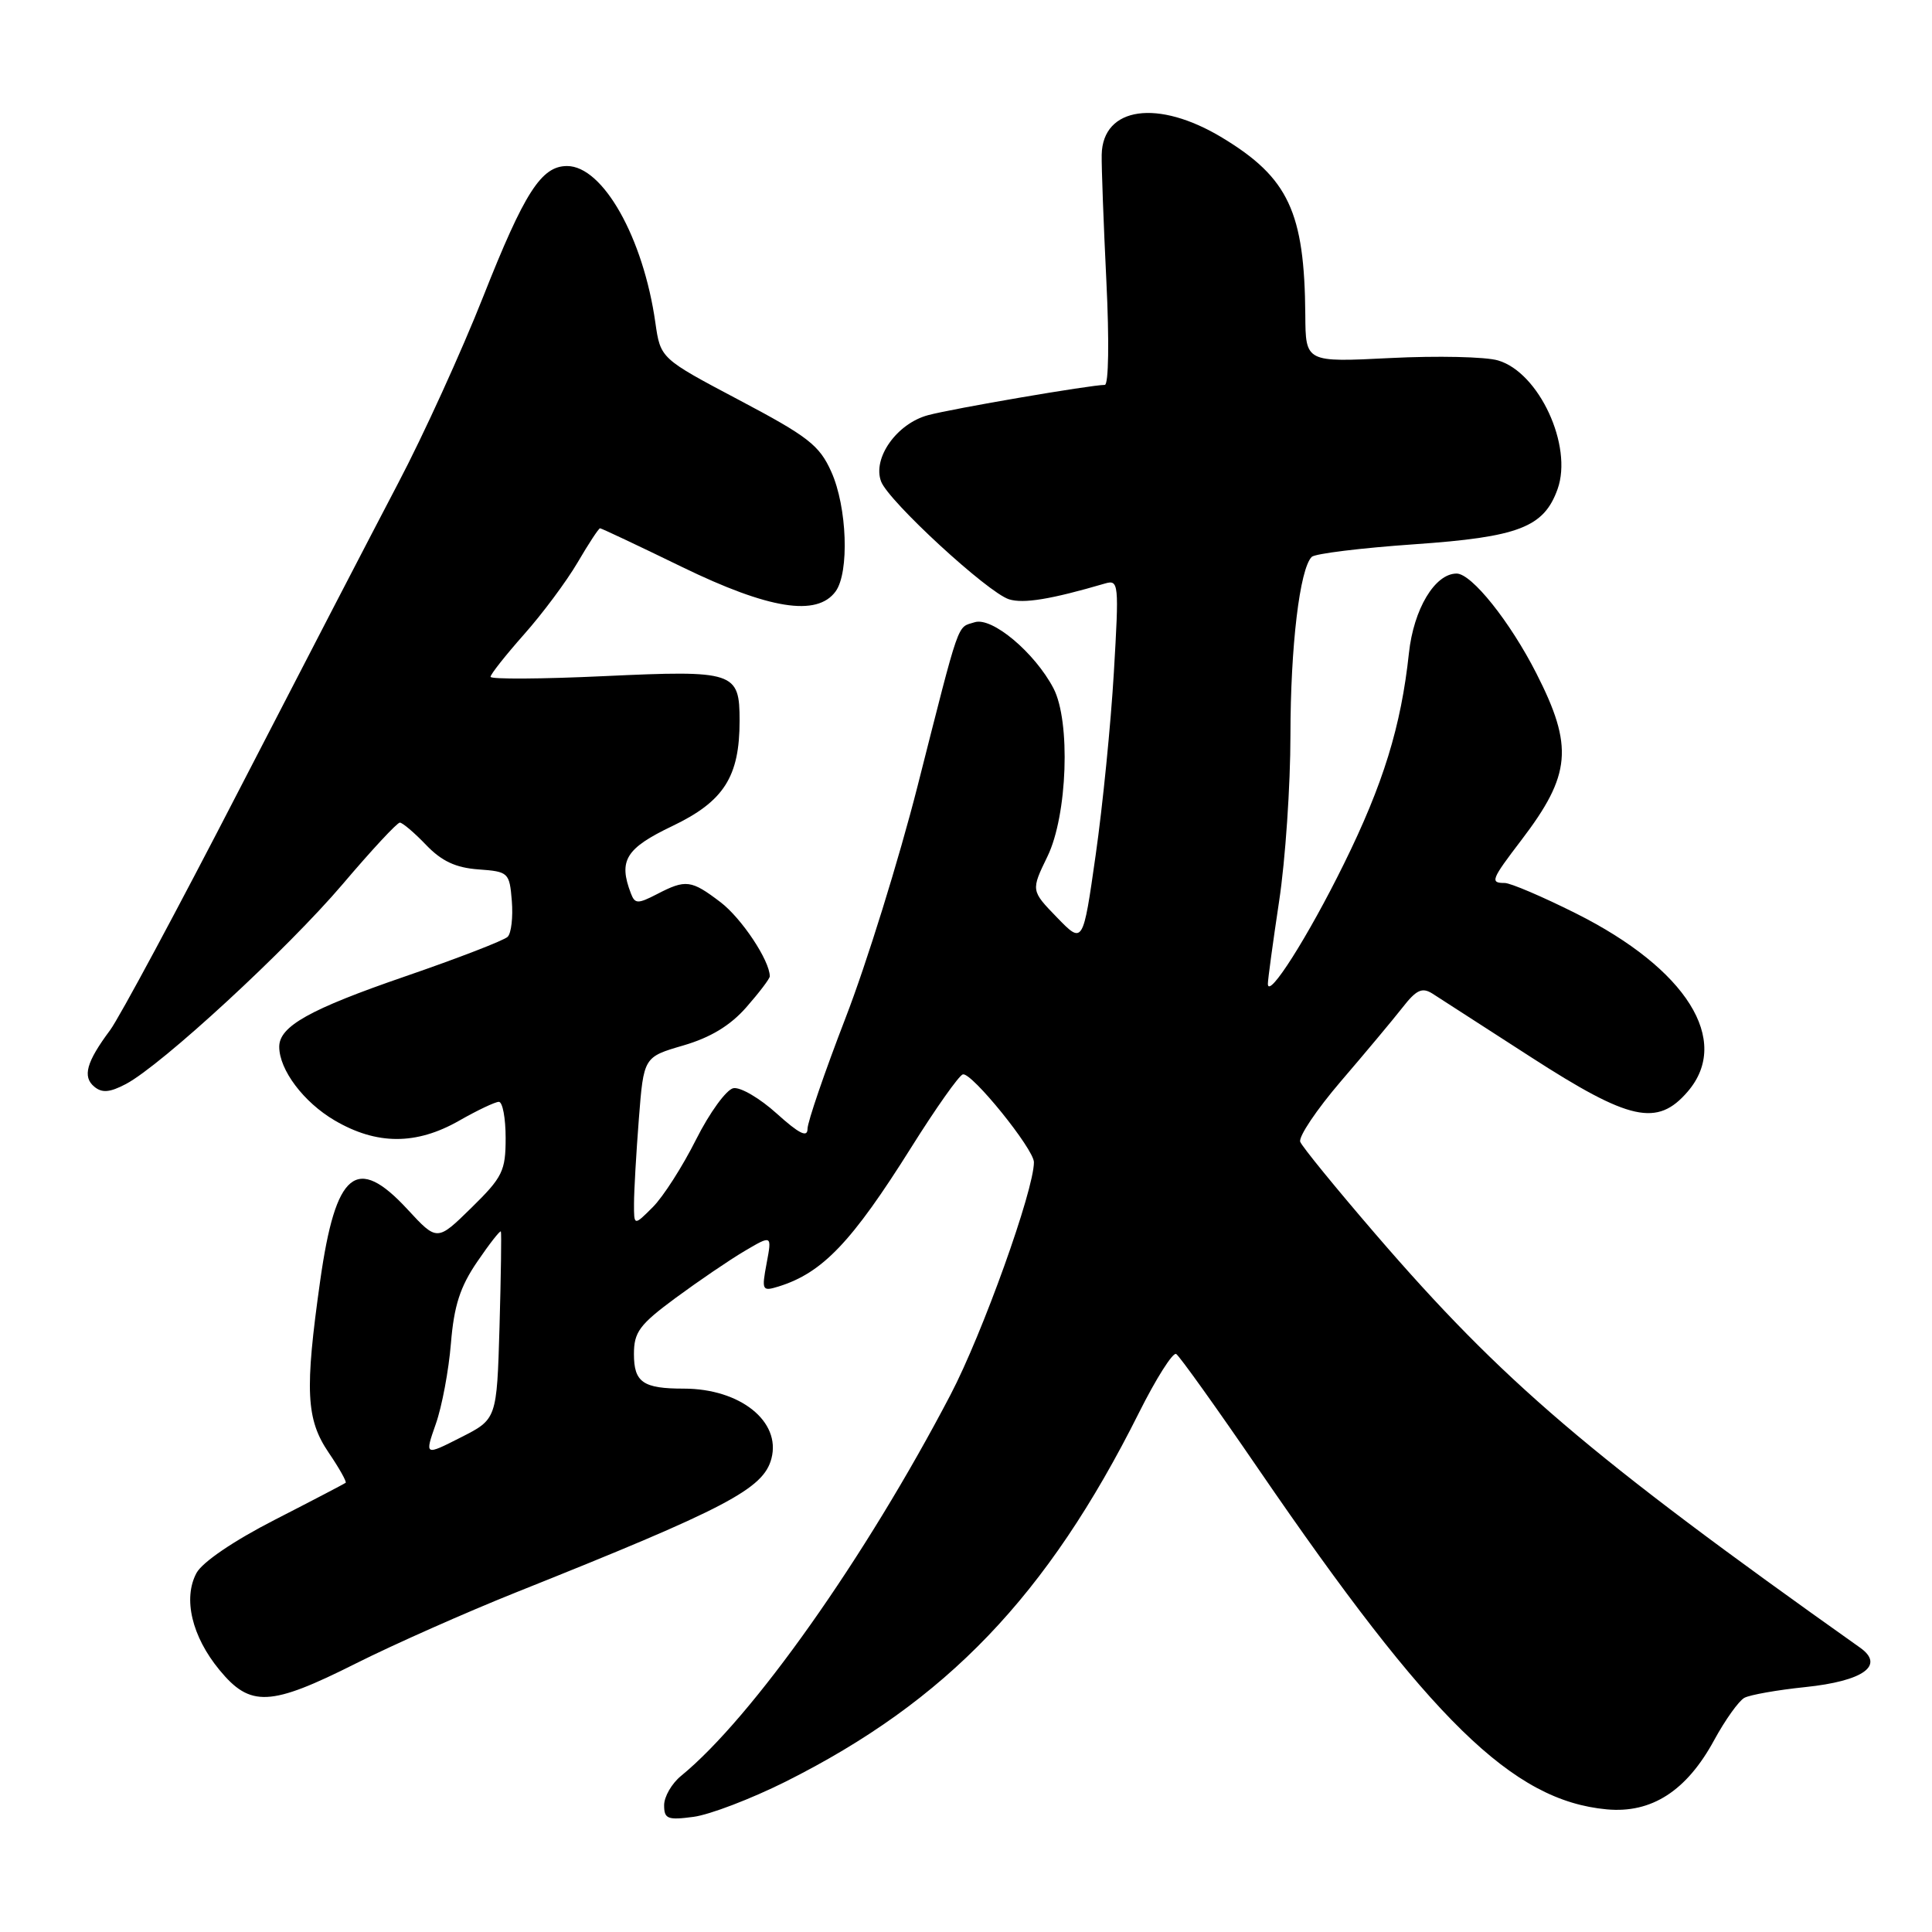 <?xml version="1.0" encoding="UTF-8" standalone="no"?>
<!DOCTYPE svg PUBLIC "-//W3C//DTD SVG 1.1//EN" "http://www.w3.org/Graphics/SVG/1.1/DTD/svg11.dtd" >
<svg xmlns="http://www.w3.org/2000/svg" xmlns:xlink="http://www.w3.org/1999/xlink" version="1.1" viewBox="0 0 256 256">
 <g >
 <path fill="currentColor"
d=" M 104.05 236.10 C 125.42 225.40 138.76 211.48 150.91 187.21 C 153.19 182.65 155.42 179.14 155.85 179.41 C 156.29 179.68 161.21 186.56 166.78 194.70 C 189.59 228.01 200.42 238.59 212.90 239.75 C 218.84 240.30 223.48 237.31 227.14 230.57 C 228.60 227.89 230.40 225.37 231.14 224.97 C 231.89 224.57 235.51 223.93 239.19 223.55 C 246.91 222.75 249.79 220.68 246.48 218.33 C 210.60 192.89 199.09 183.06 182.24 163.50 C 177.03 157.45 172.55 151.96 172.29 151.30 C 172.03 150.64 174.45 147.04 177.66 143.29 C 180.87 139.55 184.54 135.16 185.81 133.54 C 187.67 131.15 188.43 130.79 189.81 131.66 C 190.74 132.25 196.61 136.04 202.85 140.07 C 215.96 148.53 219.60 149.33 223.63 144.64 C 229.45 137.88 223.48 128.37 208.82 121.03 C 204.39 118.81 200.15 117.00 199.38 117.00 C 197.41 117.00 197.58 116.57 201.61 111.29 C 208.18 102.67 208.52 98.93 203.58 89.23 C 200.09 82.37 195.00 76.00 193.01 76.00 C 190.13 76.00 187.32 80.70 186.69 86.54 C 185.65 96.25 183.29 103.90 178.06 114.50 C 173.32 124.12 168.00 132.50 168.00 130.36 C 168.00 129.79 168.67 124.86 169.49 119.41 C 170.32 113.96 170.99 104.05 170.99 97.39 C 171.00 85.62 172.22 75.38 173.81 73.79 C 174.24 73.36 180.35 72.61 187.40 72.12 C 201.25 71.16 204.58 69.87 206.39 64.80 C 208.43 59.08 203.93 49.35 198.50 47.76 C 196.85 47.27 190.44 47.13 184.25 47.44 C 173.00 48.01 173.00 48.01 172.96 41.75 C 172.86 28.11 170.73 23.55 161.96 18.25 C 153.45 13.10 146.11 14.13 145.98 20.50 C 145.95 22.15 146.23 29.69 146.60 37.25 C 146.99 45.15 146.90 51.00 146.39 51.00 C 144.48 51.01 126.31 54.12 122.98 55.01 C 118.83 56.12 115.58 60.71 116.75 63.80 C 117.74 66.42 130.88 78.52 133.70 79.41 C 135.62 80.01 139.24 79.42 146.41 77.32 C 148.24 76.79 148.29 77.25 147.59 89.13 C 147.19 95.93 146.11 106.82 145.18 113.31 C 143.50 125.12 143.50 125.12 140.05 121.56 C 136.60 118.00 136.60 118.00 138.80 113.47 C 141.44 108.03 141.88 95.58 139.59 91.20 C 137.10 86.46 131.45 81.72 129.15 82.45 C 126.76 83.21 127.29 81.70 121.58 104.17 C 119.11 113.88 114.82 127.70 112.04 134.88 C 109.27 142.06 107.00 148.68 107.00 149.58 C 107.00 150.78 105.89 150.23 102.93 147.56 C 100.69 145.53 98.11 144.02 97.18 144.19 C 96.26 144.36 94.03 147.42 92.24 150.98 C 90.45 154.55 87.87 158.59 86.49 159.96 C 84.00 162.45 84.00 162.45 84.01 159.48 C 84.01 157.84 84.30 152.80 84.65 148.28 C 85.29 140.06 85.29 140.06 90.54 138.53 C 94.14 137.48 96.76 135.90 98.89 133.47 C 100.60 131.52 102.00 129.68 102.00 129.37 C 102.00 127.29 98.27 121.68 95.48 119.55 C 91.59 116.59 90.88 116.49 87.05 118.48 C 84.51 119.79 84.13 119.78 83.60 118.39 C 81.92 114.02 82.91 112.41 89.08 109.46 C 95.92 106.19 98.00 102.93 98.00 95.50 C 98.00 89.01 97.33 88.79 80.08 89.59 C 71.79 89.98 65.00 90.02 65.00 89.68 C 65.00 89.34 67.00 86.82 69.43 84.07 C 71.87 81.33 75.06 77.04 76.53 74.54 C 77.99 72.04 79.33 70.00 79.51 70.00 C 79.69 70.00 84.57 72.30 90.36 75.12 C 101.90 80.73 108.25 81.74 110.72 78.37 C 112.56 75.85 112.25 67.17 110.15 62.51 C 108.58 59.00 107.08 57.84 97.94 53.01 C 87.52 47.50 87.52 47.50 86.84 42.76 C 85.24 31.49 79.89 22.00 75.14 22.00 C 71.73 22.00 69.50 25.47 64.03 39.30 C 61.16 46.56 56.10 57.67 52.77 64.00 C 49.45 70.33 40.00 88.55 31.77 104.50 C 23.55 120.45 15.81 134.85 14.59 136.50 C 11.45 140.71 10.90 142.67 12.49 143.99 C 13.52 144.85 14.55 144.76 16.68 143.64 C 21.40 141.15 38.08 125.77 45.42 117.14 C 49.22 112.66 52.62 109.00 52.98 109.00 C 53.33 109.00 54.90 110.33 56.45 111.95 C 58.52 114.11 60.38 114.98 63.39 115.20 C 67.38 115.49 67.51 115.61 67.82 119.38 C 67.99 121.52 67.75 123.65 67.27 124.13 C 66.79 124.61 60.66 126.98 53.65 129.39 C 41.04 133.73 37.00 135.99 37.00 138.70 C 37.00 141.76 40.23 146.05 44.34 148.46 C 49.92 151.73 55.16 151.74 60.85 148.49 C 63.25 147.12 65.61 146.00 66.10 146.00 C 66.60 146.00 67.00 148.16 67.00 150.79 C 67.00 155.16 66.60 155.98 62.46 160.04 C 57.92 164.49 57.92 164.49 54.00 160.25 C 47.24 152.93 44.48 155.18 42.43 169.68 C 40.37 184.26 40.55 188.06 43.55 192.48 C 44.95 194.54 45.96 196.34 45.80 196.48 C 45.63 196.61 41.41 198.82 36.41 201.38 C 30.96 204.17 26.80 207.00 26.03 208.44 C 24.23 211.81 25.42 216.84 29.08 221.28 C 33.17 226.25 35.81 226.12 47.17 220.41 C 52.19 217.89 61.75 213.65 68.40 210.99 C 96.29 199.85 101.17 197.29 102.22 193.26 C 103.51 188.34 98.06 184.00 90.61 184.00 C 85.21 184.00 84.00 183.17 84.00 179.42 C 84.00 176.51 84.73 175.52 89.51 171.99 C 92.55 169.75 96.66 166.95 98.66 165.77 C 102.29 163.63 102.29 163.63 101.58 167.40 C 100.91 171.00 100.98 171.14 103.19 170.46 C 108.99 168.65 112.87 164.58 120.73 152.06 C 123.99 146.86 127.07 142.50 127.58 142.36 C 128.73 142.04 137.00 152.26 137.00 154.00 C 137.00 157.71 130.19 176.71 125.95 184.81 C 114.67 206.39 99.67 227.61 90.25 235.31 C 89.01 236.32 88.00 238.07 88.00 239.20 C 88.00 241.02 88.46 241.20 91.91 240.74 C 94.06 240.45 99.52 238.36 104.05 236.10 Z  M 57.74 188.70 C 58.56 186.39 59.46 181.57 59.75 178.00 C 60.16 173.00 60.97 170.50 63.24 167.18 C 64.86 164.80 66.27 163.00 66.37 163.18 C 66.46 163.36 66.38 169.02 66.19 175.78 C 65.83 188.05 65.83 188.05 61.05 190.47 C 56.27 192.90 56.27 192.90 57.74 188.70 Z "/>
</g>
</svg>
